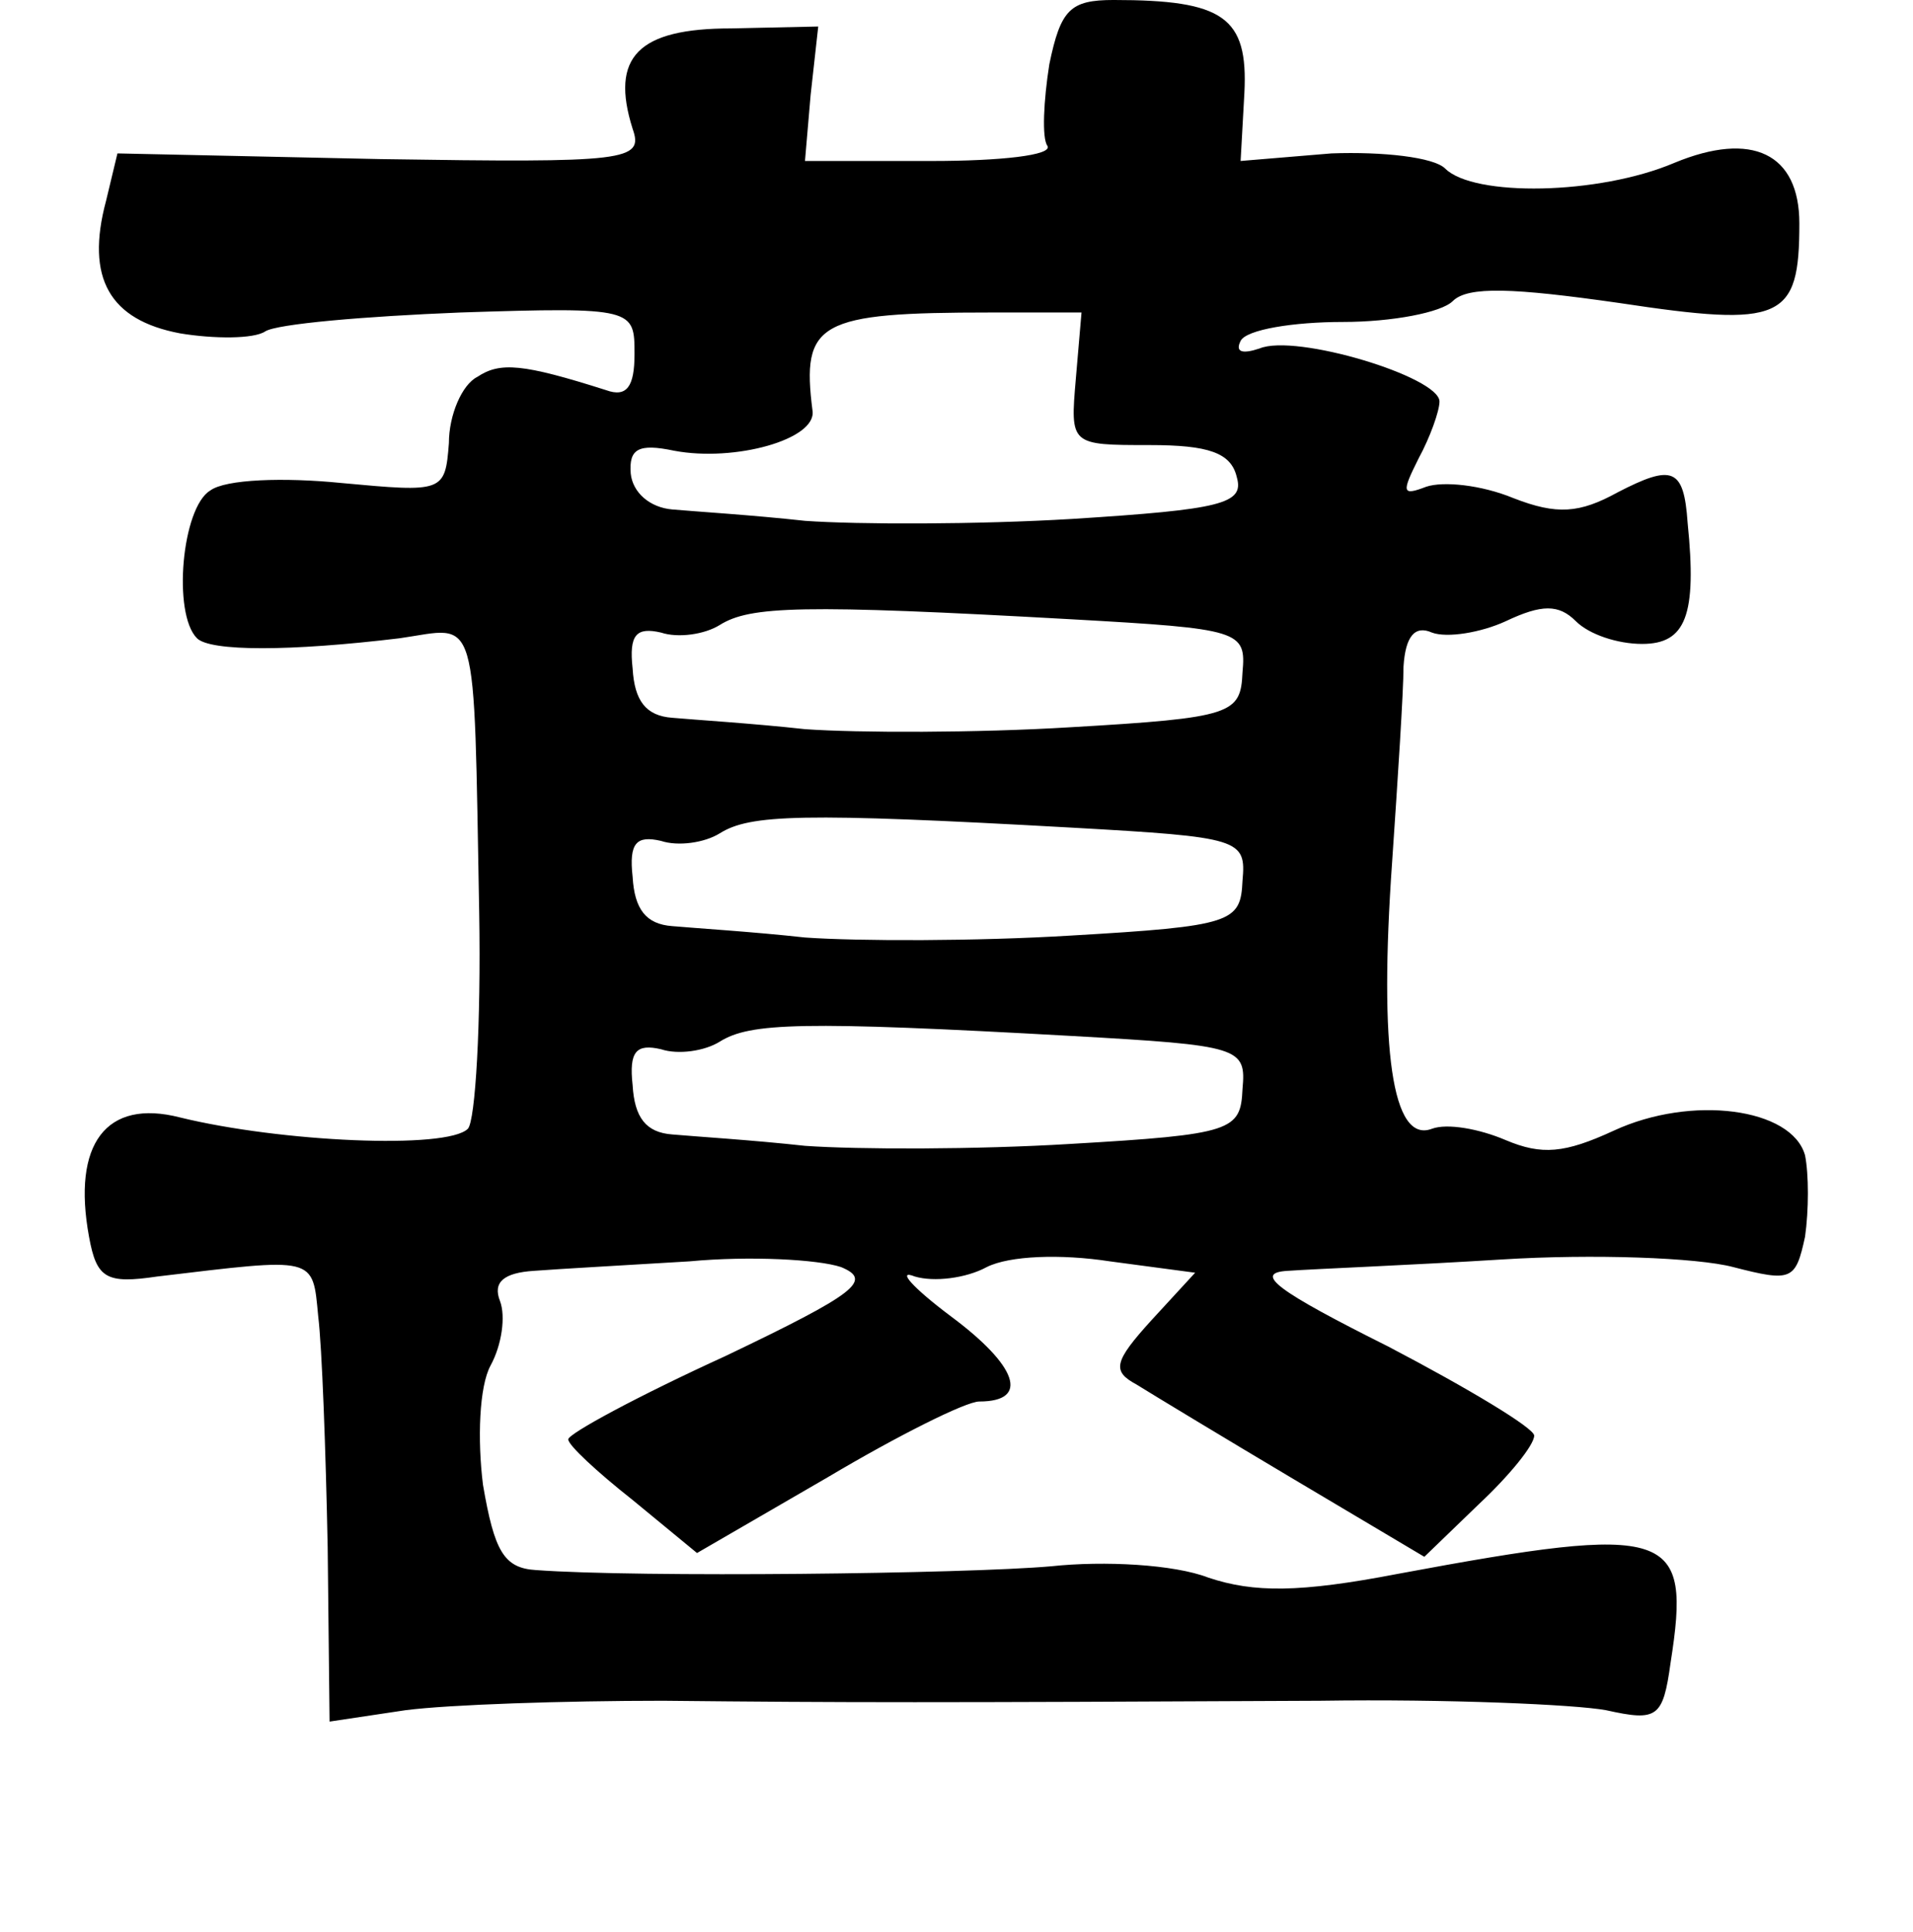 <?xml version="1.0" standalone="no"?>
<!DOCTYPE svg PUBLIC "-//W3C//DTD SVG 20010904//EN"
 "http://www.w3.org/TR/2001/REC-SVG-20010904/DTD/svg10.dtd">
<svg version="1.0" xmlns="http://www.w3.org/2000/svg"
 width="101pt" height="102pt" viewBox="0 0 101 102"
 preserveAspectRatio="xMidYMid meet">
<g transform="translate(0,102) scale(0.1,-0.1)"
fill="#000000" stroke="none">
<path d="M554 986 c-3 -19 -4 -39 -1 -43 3 -5 -25 -8 -61 -8 l-67 0 3 35 4 36
-46 -1 c-49 0 -64 -15 -52 -53 6 -17 -3 -18 -133 -16 l-139 3 -6 -25 c-11 -41
2 -63 39 -70 18 -3 39 -3 45 1 6 4 53 8 103 10 92 3 92 2 92 -22 0 -17 -4 -23
-15 -19 -44 14 -56 15 -68 7 -8 -4 -15 -20 -15 -35 -2 -26 -3 -26 -57 -21 -30
3 -61 2 -69 -4 -15 -9 -20 -65 -7 -78 7 -7 49 -7 107 0 42 6 39 18 42 -145 1
-58 -2 -110 -6 -114 -11 -11 -99 -7 -152 6 -39 10 -57 -14 -48 -63 4 -22 9
-25 36 -21 84 10 82 11 85 -21 2 -16 4 -71 5 -122 l1 -92 40 6 c23 3 84 5 136
5 98 -1 141 -1 347 0 67 1 135 -2 151 -5 27 -6 30 -4 34 25 11 70 1 74 -144
47 -52 -10 -76 -10 -100 -2 -18 7 -55 9 -83 6 -45 -4 -218 -6 -272 -2 -17 1
-22 10 -28 45 -3 24 -2 52 4 63 6 11 8 26 5 34 -4 10 2 15 18 16 13 1 49 3 82
5 32 3 68 1 80 -3 17 -7 8 -14 -61 -47 -46 -21 -83 -41 -83 -44 0 -3 15 -17
34 -32 l34 -28 69 40 c37 22 73 40 80 40 27 0 20 19 -15 45 -20 15 -29 25 -19
21 10 -3 27 -1 38 5 12 6 39 7 65 3 l45 -6 -23 -25 c-20 -22 -21 -27 -8 -34 8
-5 46 -28 83 -50 l69 -41 29 28 c16 15 29 31 29 36 0 4 -35 25 -77 47 -58 29
-72 39 -53 40 14 1 65 3 113 6 48 3 103 1 122 -4 31 -8 33 -7 38 16 2 14 2 33
0 43 -7 25 -60 32 -101 13 -26 -12 -38 -13 -57 -5 -14 6 -31 9 -39 6 -21 -8
-28 42 -21 141 3 44 6 90 6 103 1 16 6 22 15 18 8 -3 26 0 39 6 19 9 28 9 37
0 7 -7 22 -12 35 -12 23 0 29 15 24 64 -2 29 -8 31 -37 16 -20 -11 -32 -12
-55 -3 -17 7 -37 9 -46 6 -13 -5 -13 -3 -4 15 6 11 11 25 11 30 0 13 -76 36
-95 28 -9 -3 -13 -2 -10 4 3 6 28 10 54 10 26 0 52 5 58 11 8 8 32 7 88 -1 86
-13 95 -9 95 42 0 37 -25 49 -66 32 -40 -17 -106 -18 -121 -3 -6 6 -33 9 -60
8 l-48 -4 2 36 c2 40 -11 49 -69 49 -23 0 -28 -5 -34 -34z m14 -166 c-3 -35
-3 -35 39 -35 31 0 43 -4 46 -17 4 -14 -8 -17 -87 -22 -50 -3 -113 -3 -141 -1
-27 3 -59 5 -70 6 -12 1 -21 9 -22 19 -1 13 4 16 23 12 32 -6 75 6 73 21 -6
47 3 52 94 52 l48 0 -3 -35z m-2 -127 c89 -5 92 -6 90 -28 -1 -22 -5 -24 -91
-29 -49 -3 -112 -3 -140 -1 -27 3 -59 5 -70 6 -14 1 -20 9 -21 26 -2 18 2 22
15 19 9 -3 23 -1 31 4 16 10 43 11 186 3z m0 -110 c89 -5 92 -6 90 -28 -1 -22
-5 -24 -91 -29 -49 -3 -112 -3 -140 -1 -27 3 -59 5 -70 6 -14 1 -20 9 -21 26
-2 18 2 22 15 19 9 -3 23 -1 31 4 16 10 43 11 186 3z m0 -110 c89 -5 92 -6 90
-28 -1 -22 -5 -24 -91 -29 -49 -3 -112 -3 -140 -1 -27 3 -59 5 -70 6 -14 1
-20 9 -21 26 -2 18 2 22 15 19 9 -3 23 -1 31 4 16 10 43 11 186 3z"/>
</g>
</svg>
